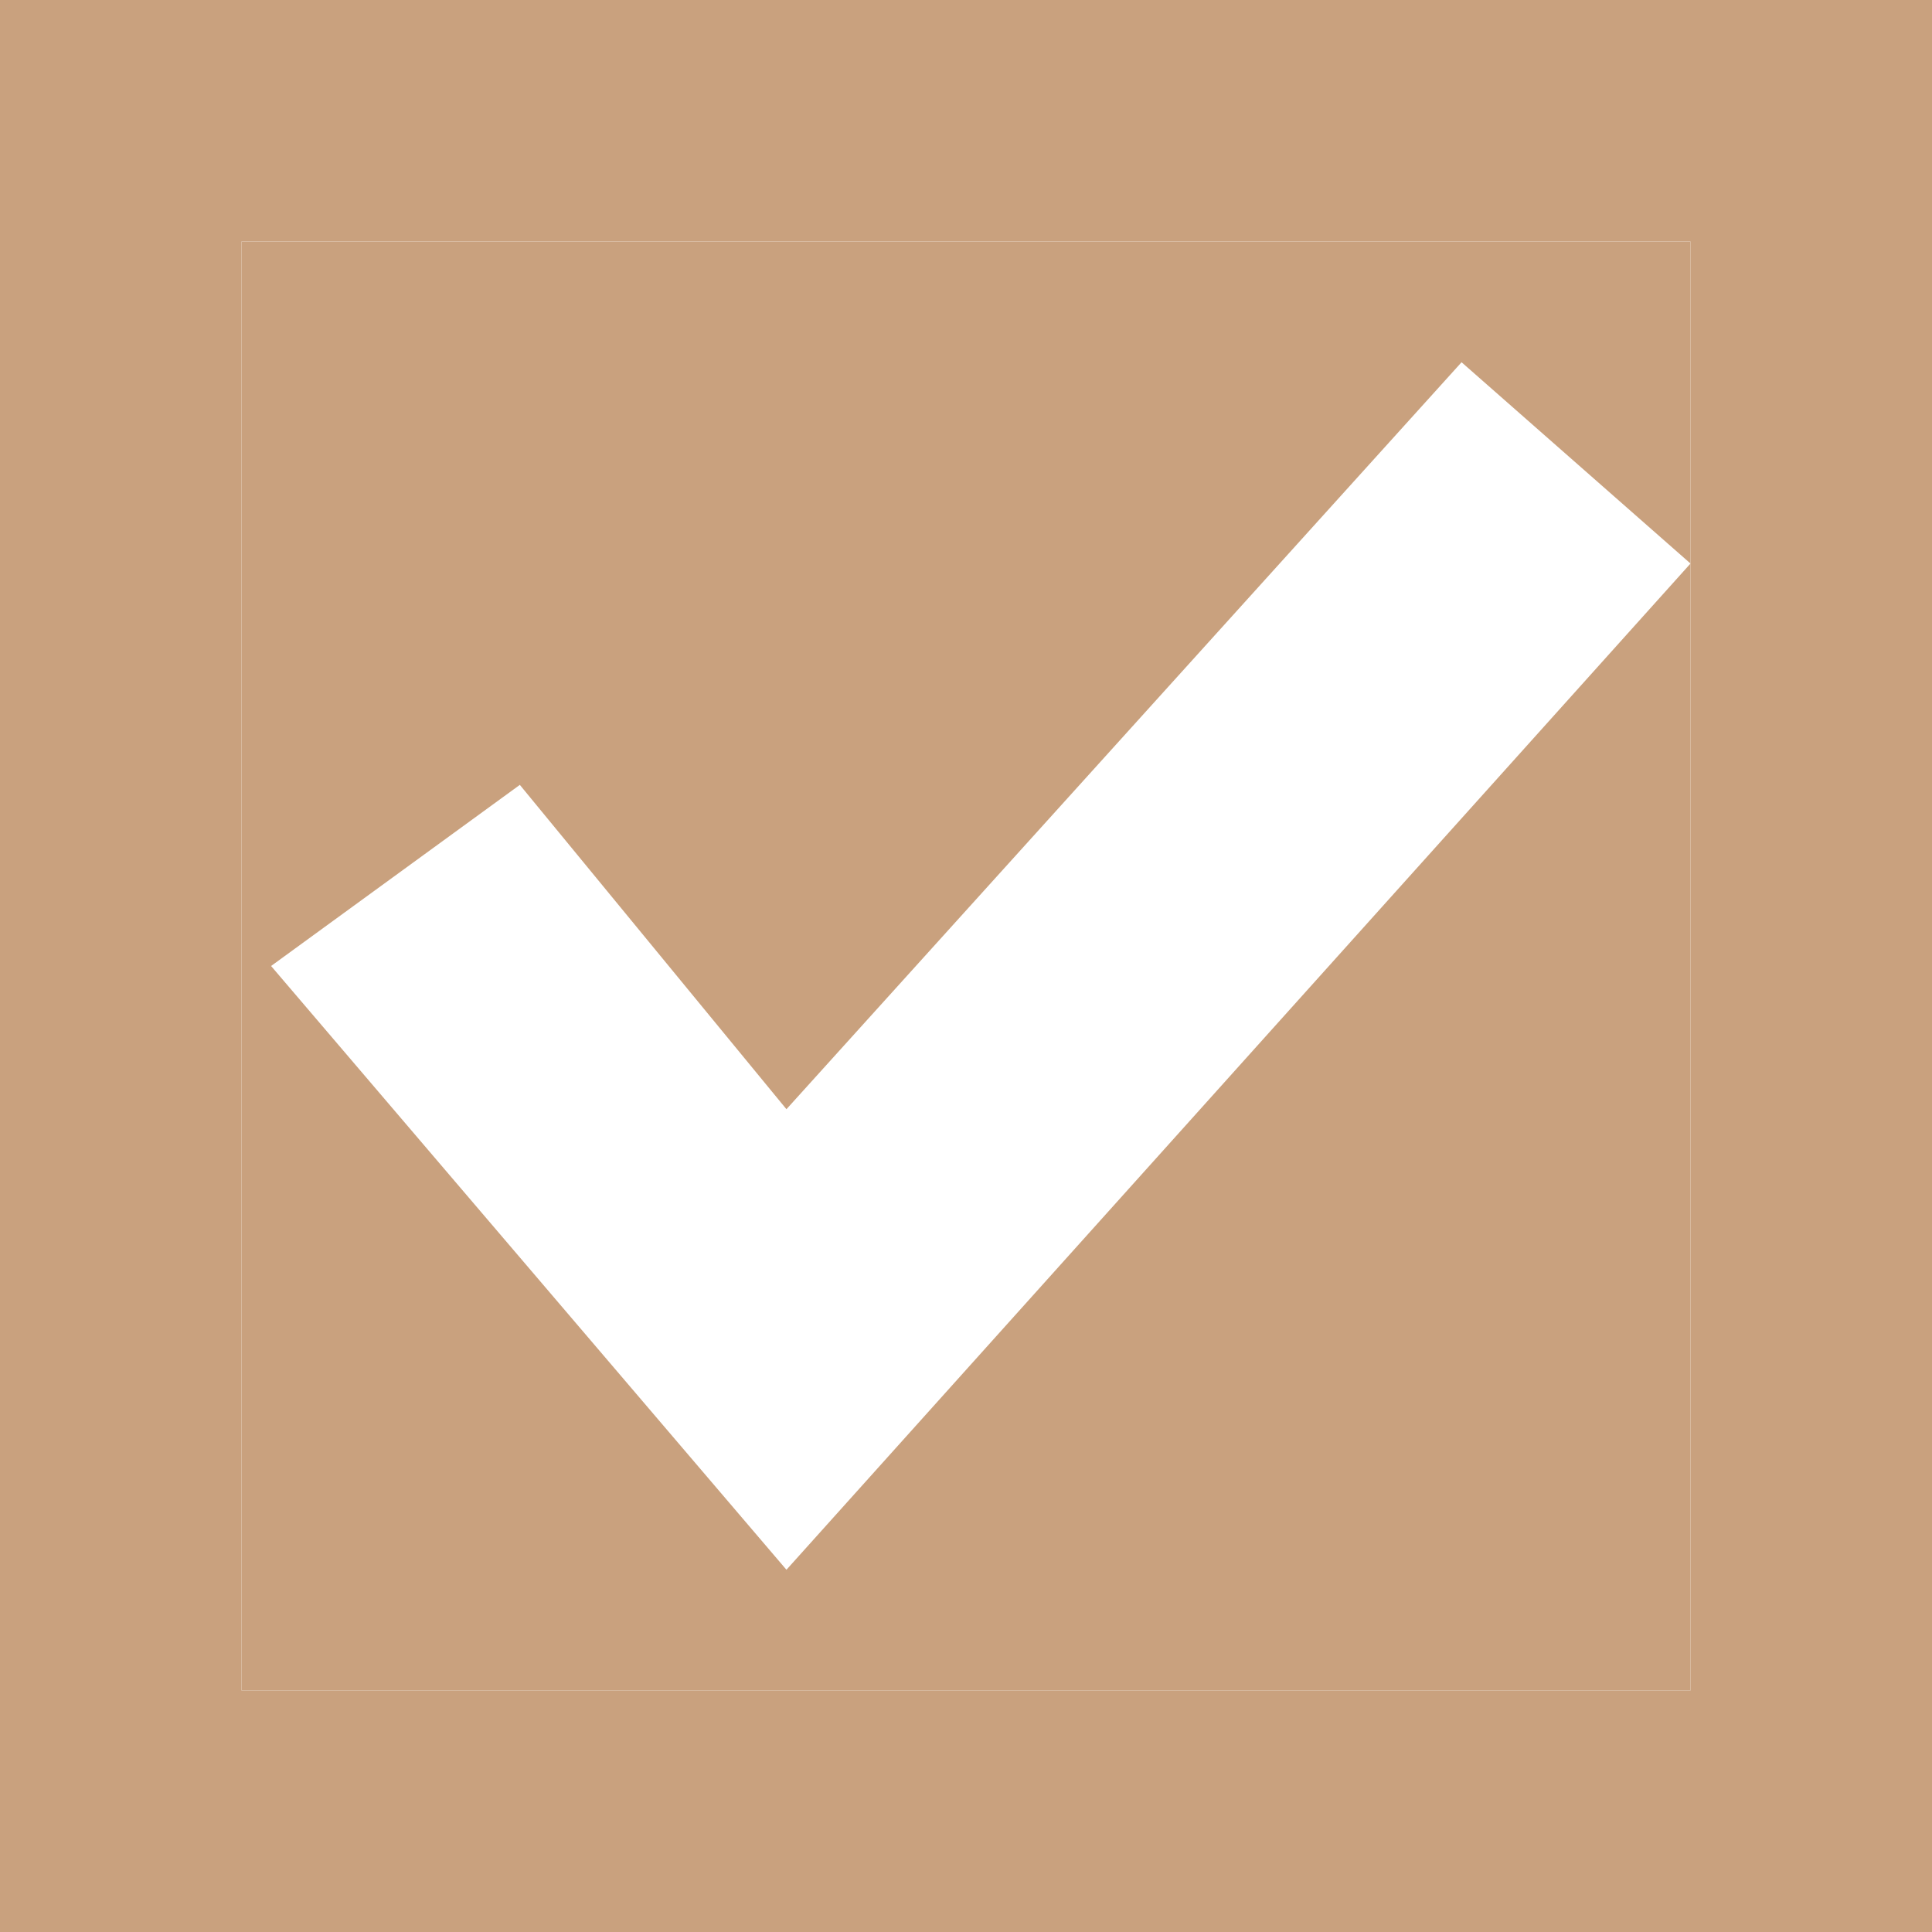 <svg width="16" height="16" viewBox="0 0 16 16" fill="#C9A17E" xmlns="http://www.w3.org/2000/svg">
<path fill-rule="evenodd" clip-rule="evenodd" d="M16 0H0V16H16V0ZM14 2H2V14H14V2Z" fill="#C9A17E"/>
<path fill-rule="evenodd" clip-rule="evenodd" d="M14 2H2V14H14V4.667V2ZM14 4.667L6.513 13L2.245 8L4.305 6.5L6.513 9.186L12.104 3L14 4.667Z" fill="#C9A17E"/>
</svg>
